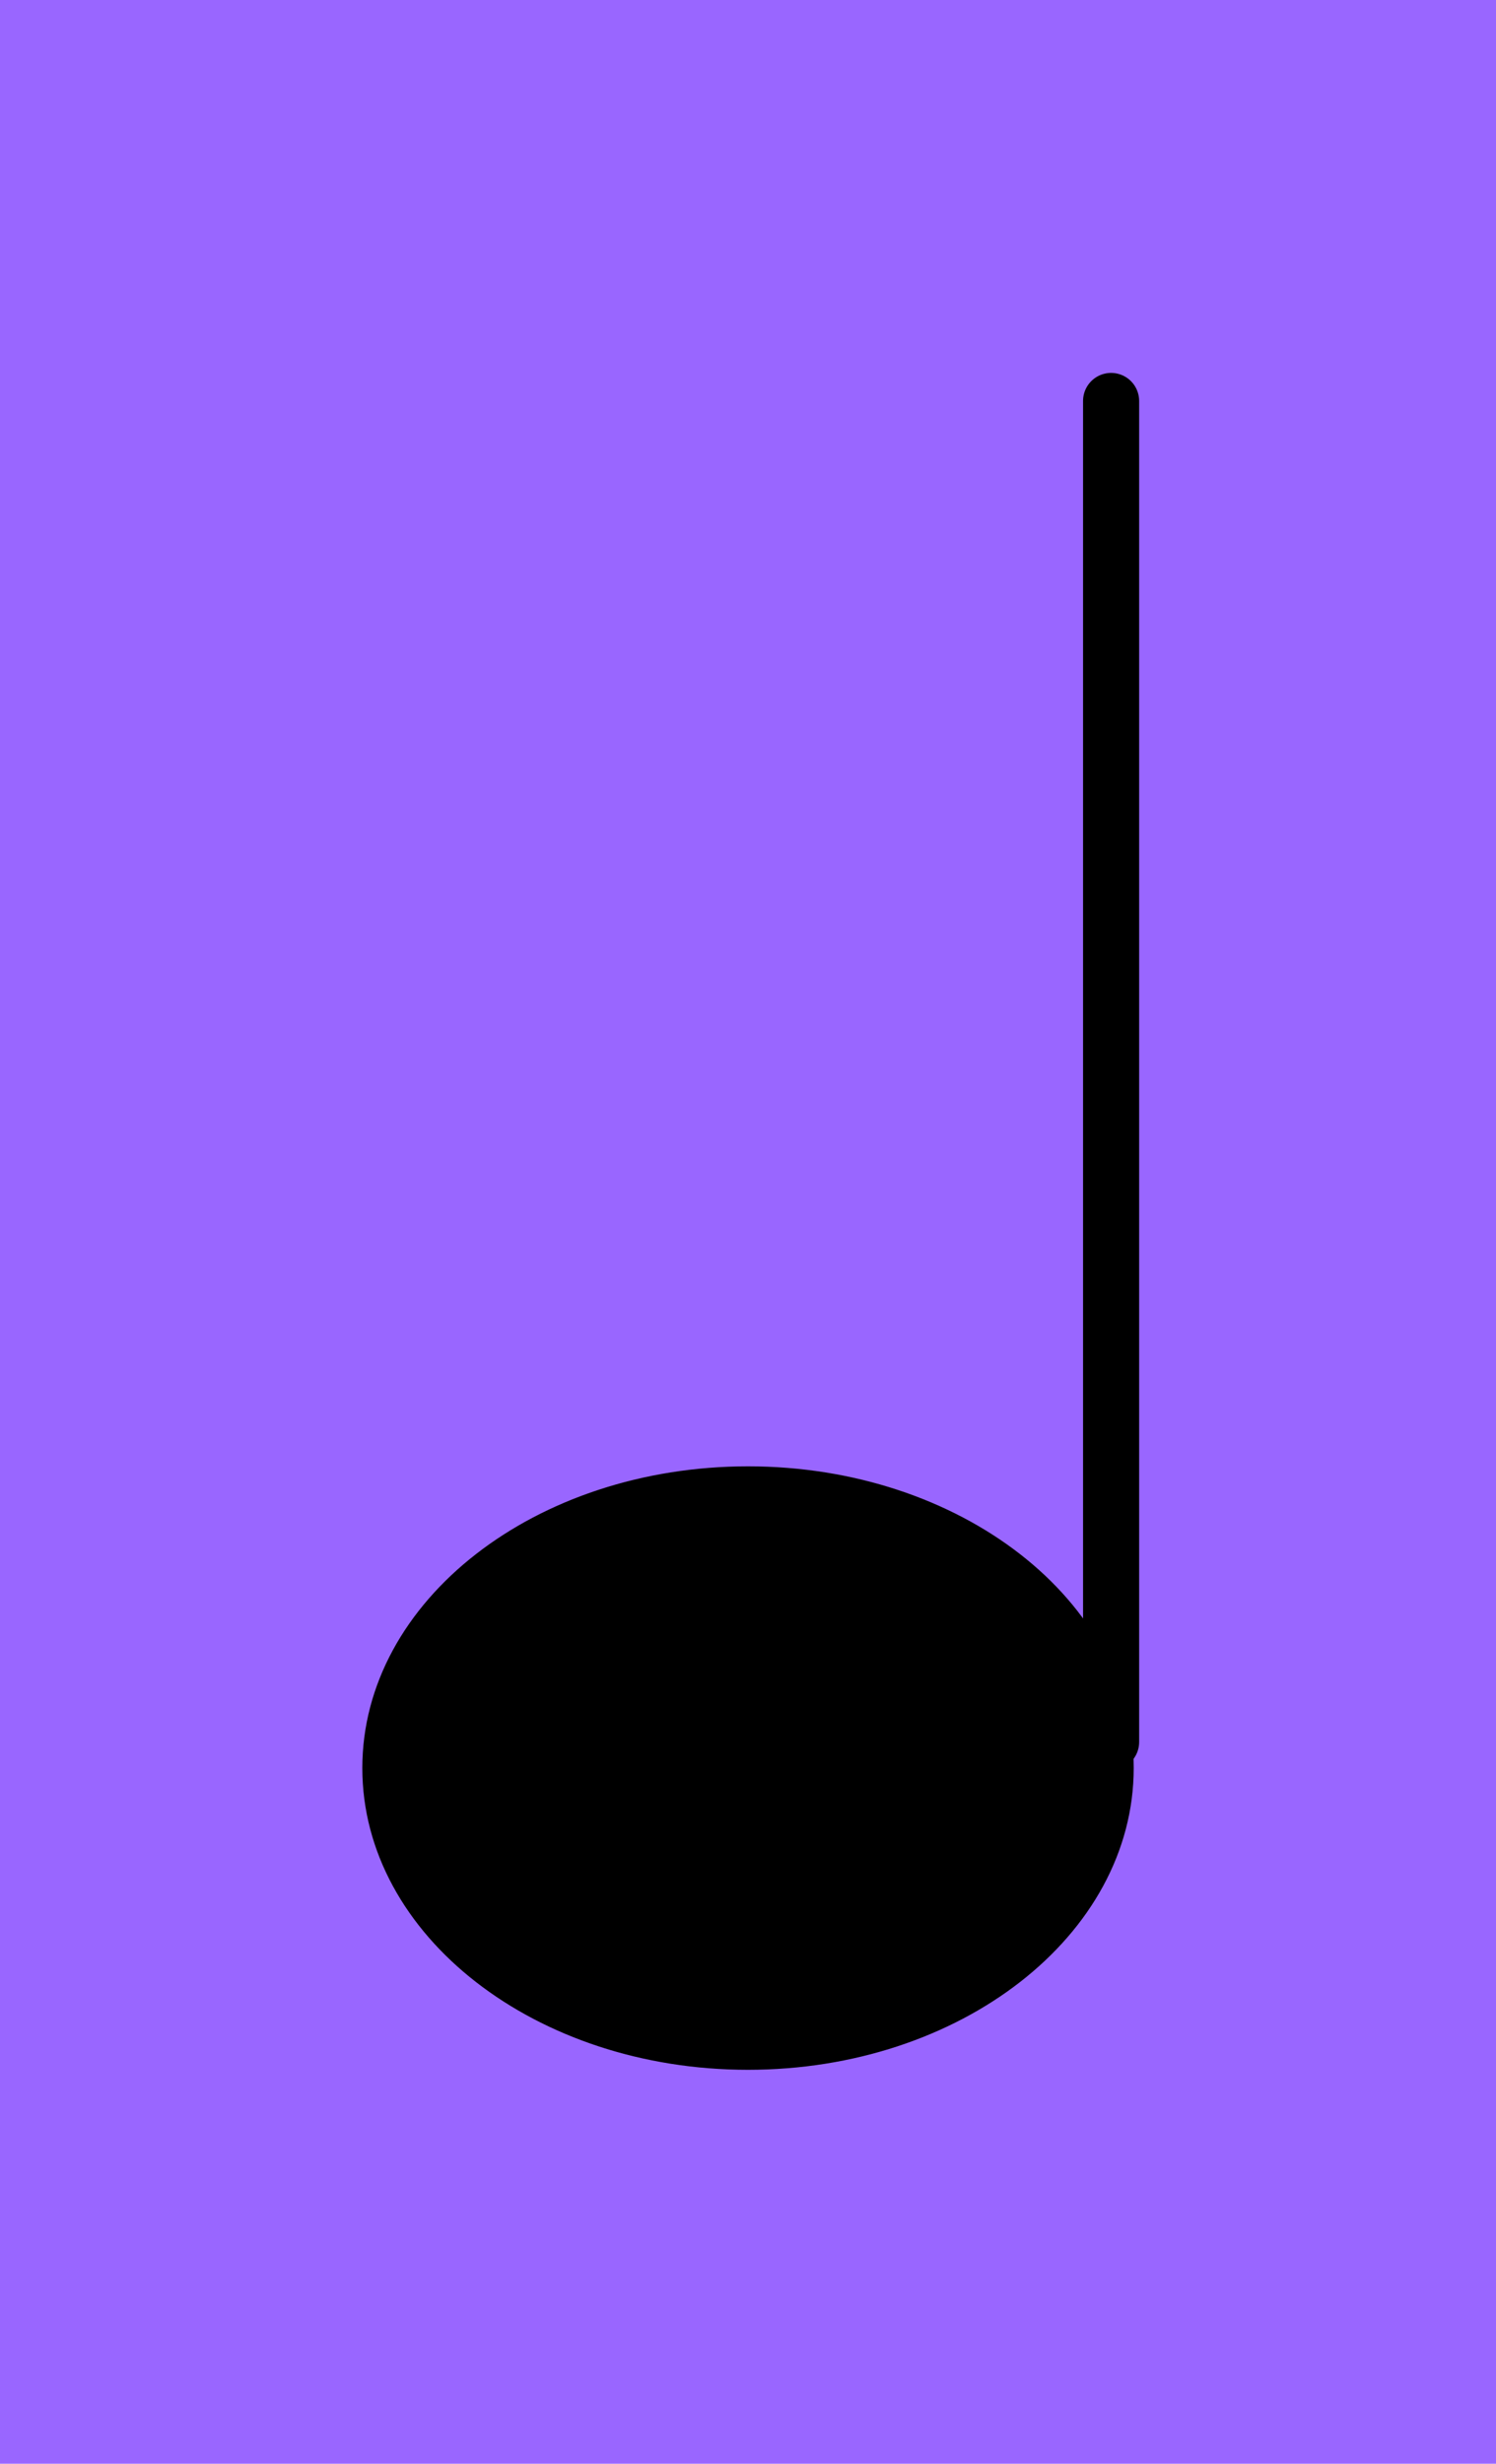 <svg version="1.1" xmlns="http://www.w3.org/2000/svg" xmlns:xlink="http://www.w3.org/1999/xlink" width="53.333" height="87.778" viewBox="0,0,53.333,87.778"><g transform="translate(-213.333,-136.111)"><g data-paper-data="{&quot;isPaintingLayer&quot;:true}" fill-rule="nonzero" stroke-linejoin="miter" stroke-miterlimit="10" stroke-dasharray="" stroke-dashoffset="0" style="mix-blend-mode: normal"><path d="M213.333,223.889v-87.778h53.333v87.778z" fill="#9966ff" stroke="none" stroke-width="NaN" stroke-linecap="butt"/><path d="M252.944,150.397v47.778" fill="none" stroke="#000000" stroke-width="2" stroke-linecap="round"/><path d="M226.5,199.103c0,-5.799 6.044,-10.5 13.5,-10.5c7.456,0 13.5,4.701 13.5,10.5c0,5.799 -6.044,10.5 -13.5,10.5c-7.456,0 -13.5,-4.701 -13.5,-10.5z" fill="#000000" stroke="#000000" stroke-width="0.5" stroke-linecap="butt"/></g></g></svg>